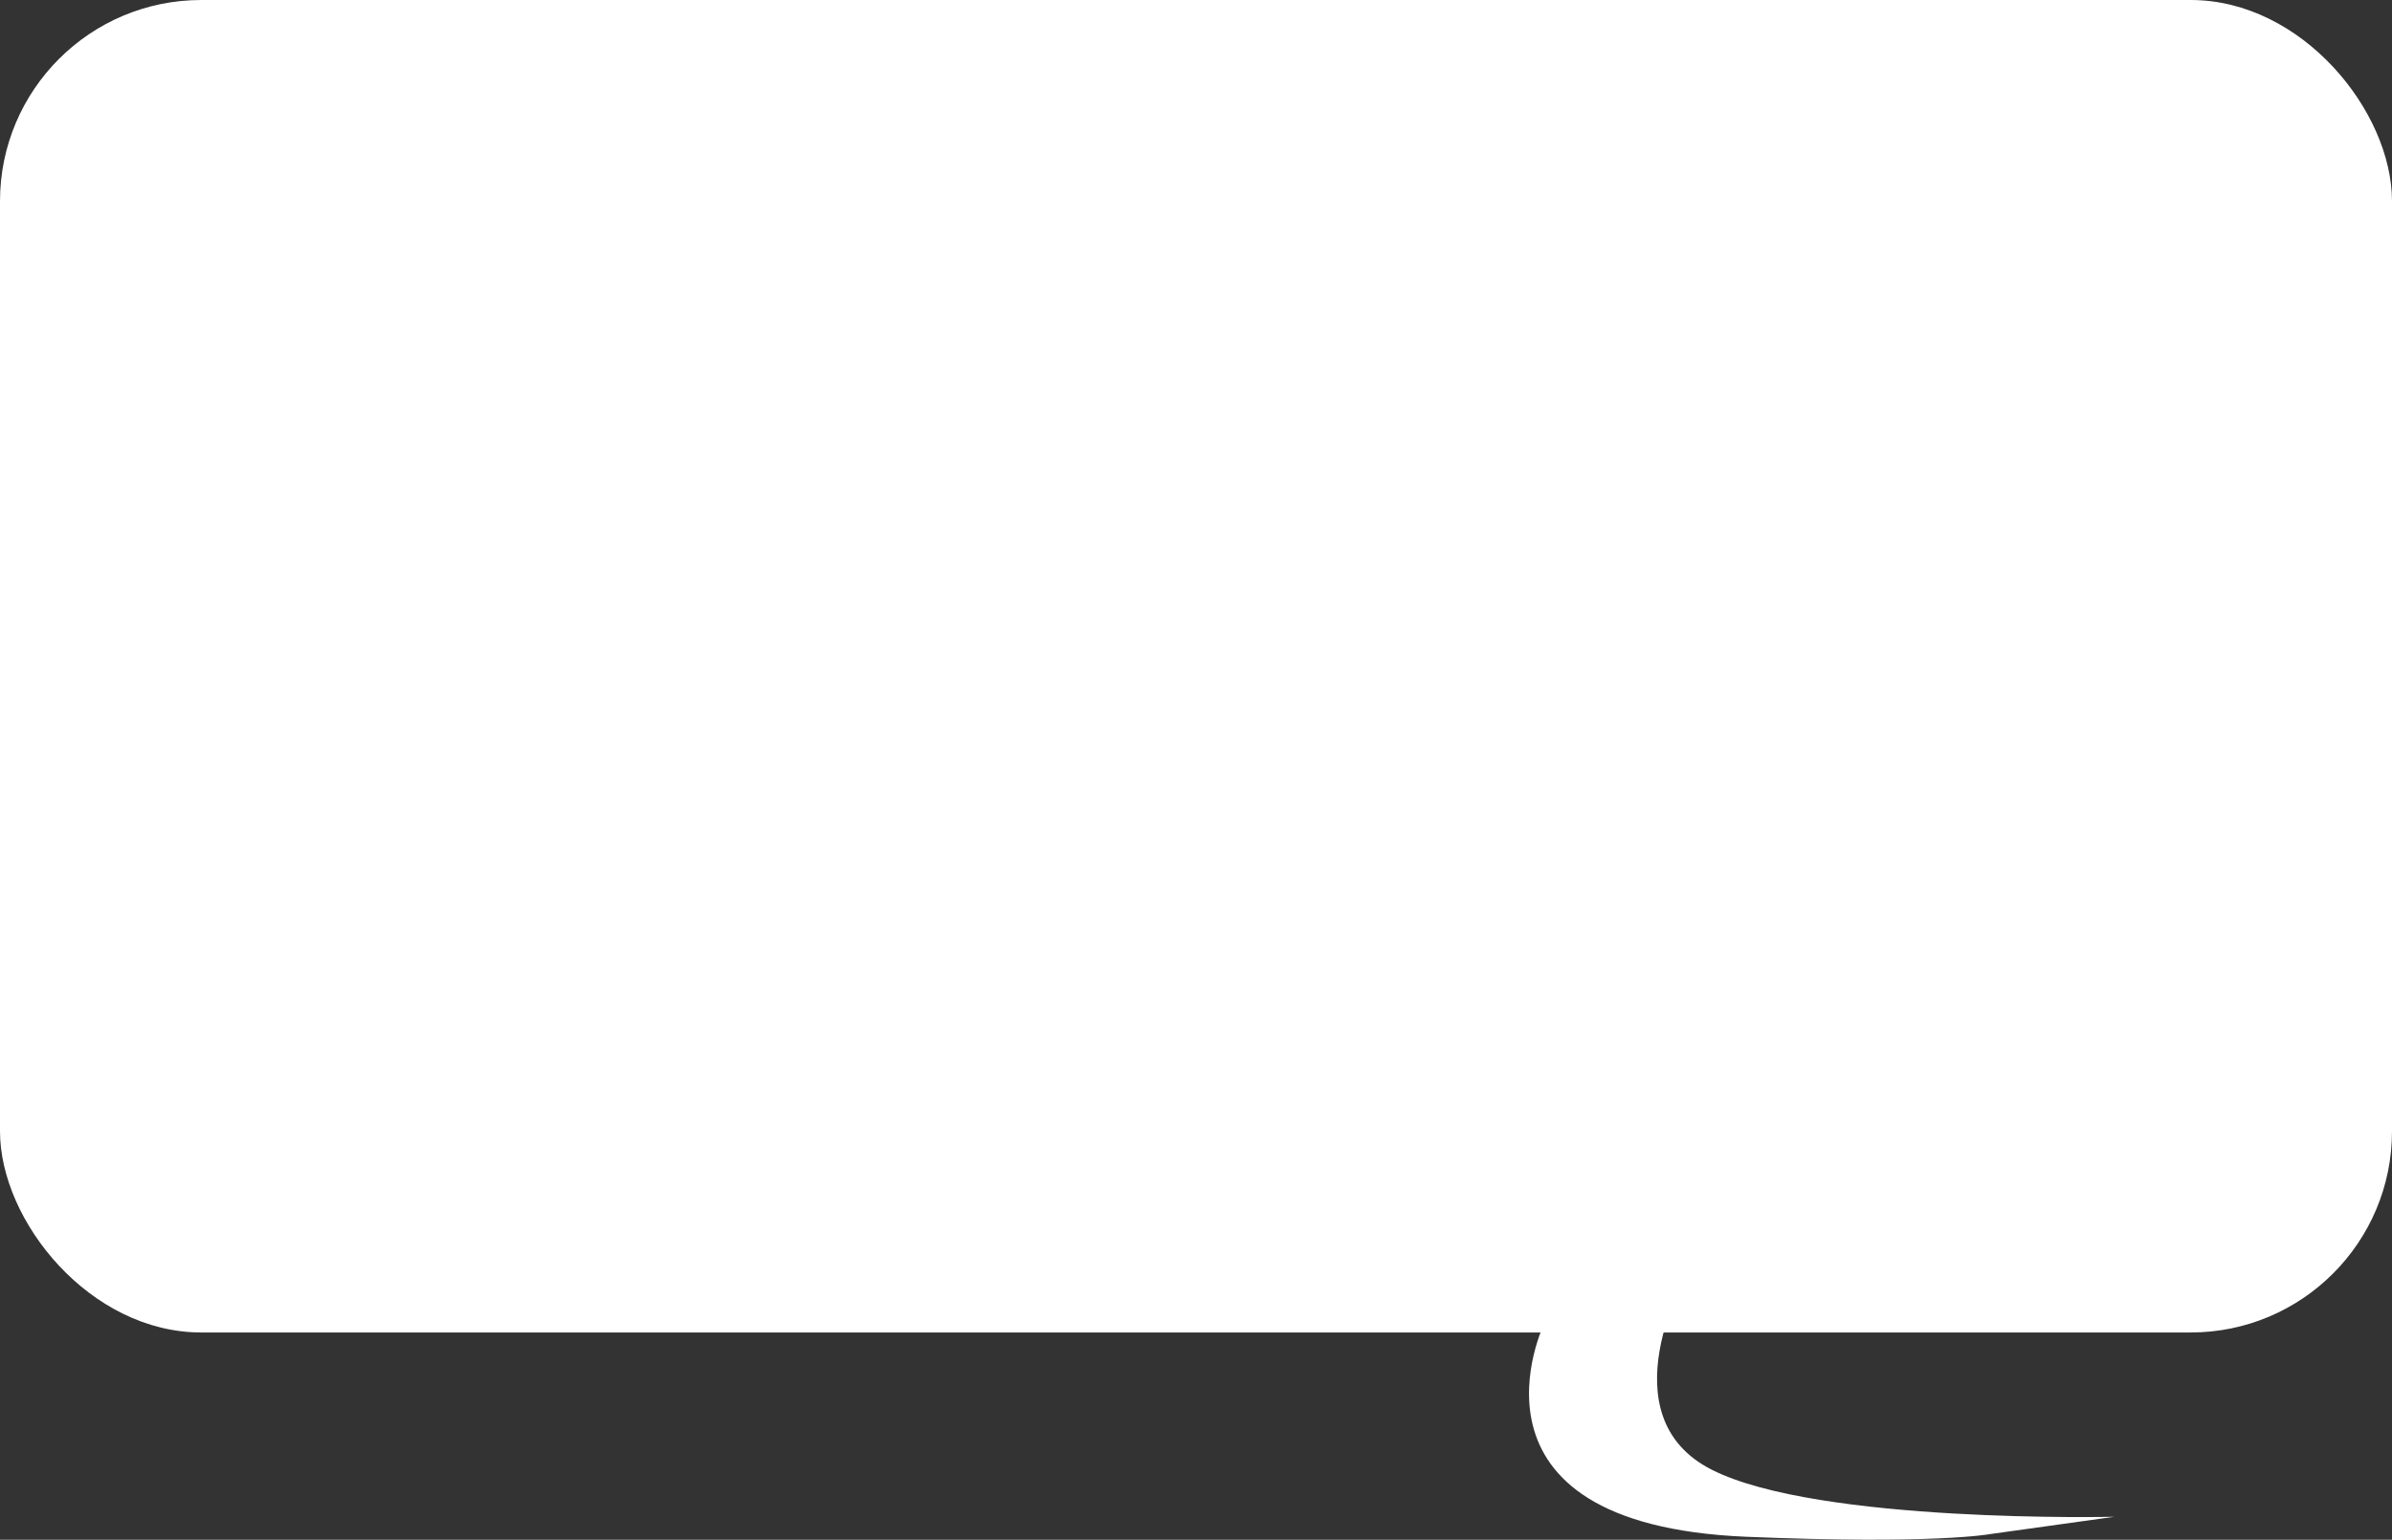 <?xml version="1.0" encoding="UTF-8"?>
<svg id="Layer_1" data-name="Layer 1" xmlns="http://www.w3.org/2000/svg" viewBox="0 0 618.16 398.03">
  <rect x="0" y="0" width="618.16" height="398.03" fill="#333333" stroke="none"/>
  <defs>
    <style>
      .cls-1 {
        fill: #fff;
      }
    </style>
  </defs>
  <rect class="cls-1" x="0" y="0" width="618.16" height="344.45" rx="52.02" ry="52.02"/>
  <path class="cls-1" d="m546.4,392.09s-76.44,1.8-104.03-12.16c-27.59-13.96-6.32-50.88-6.32-50.88l-33.91,2.7-3.04,10.33s-25.34,51.95,52.18,55.18c48.56,2.03,62.93-.68,62.93-.68"/>
</svg>